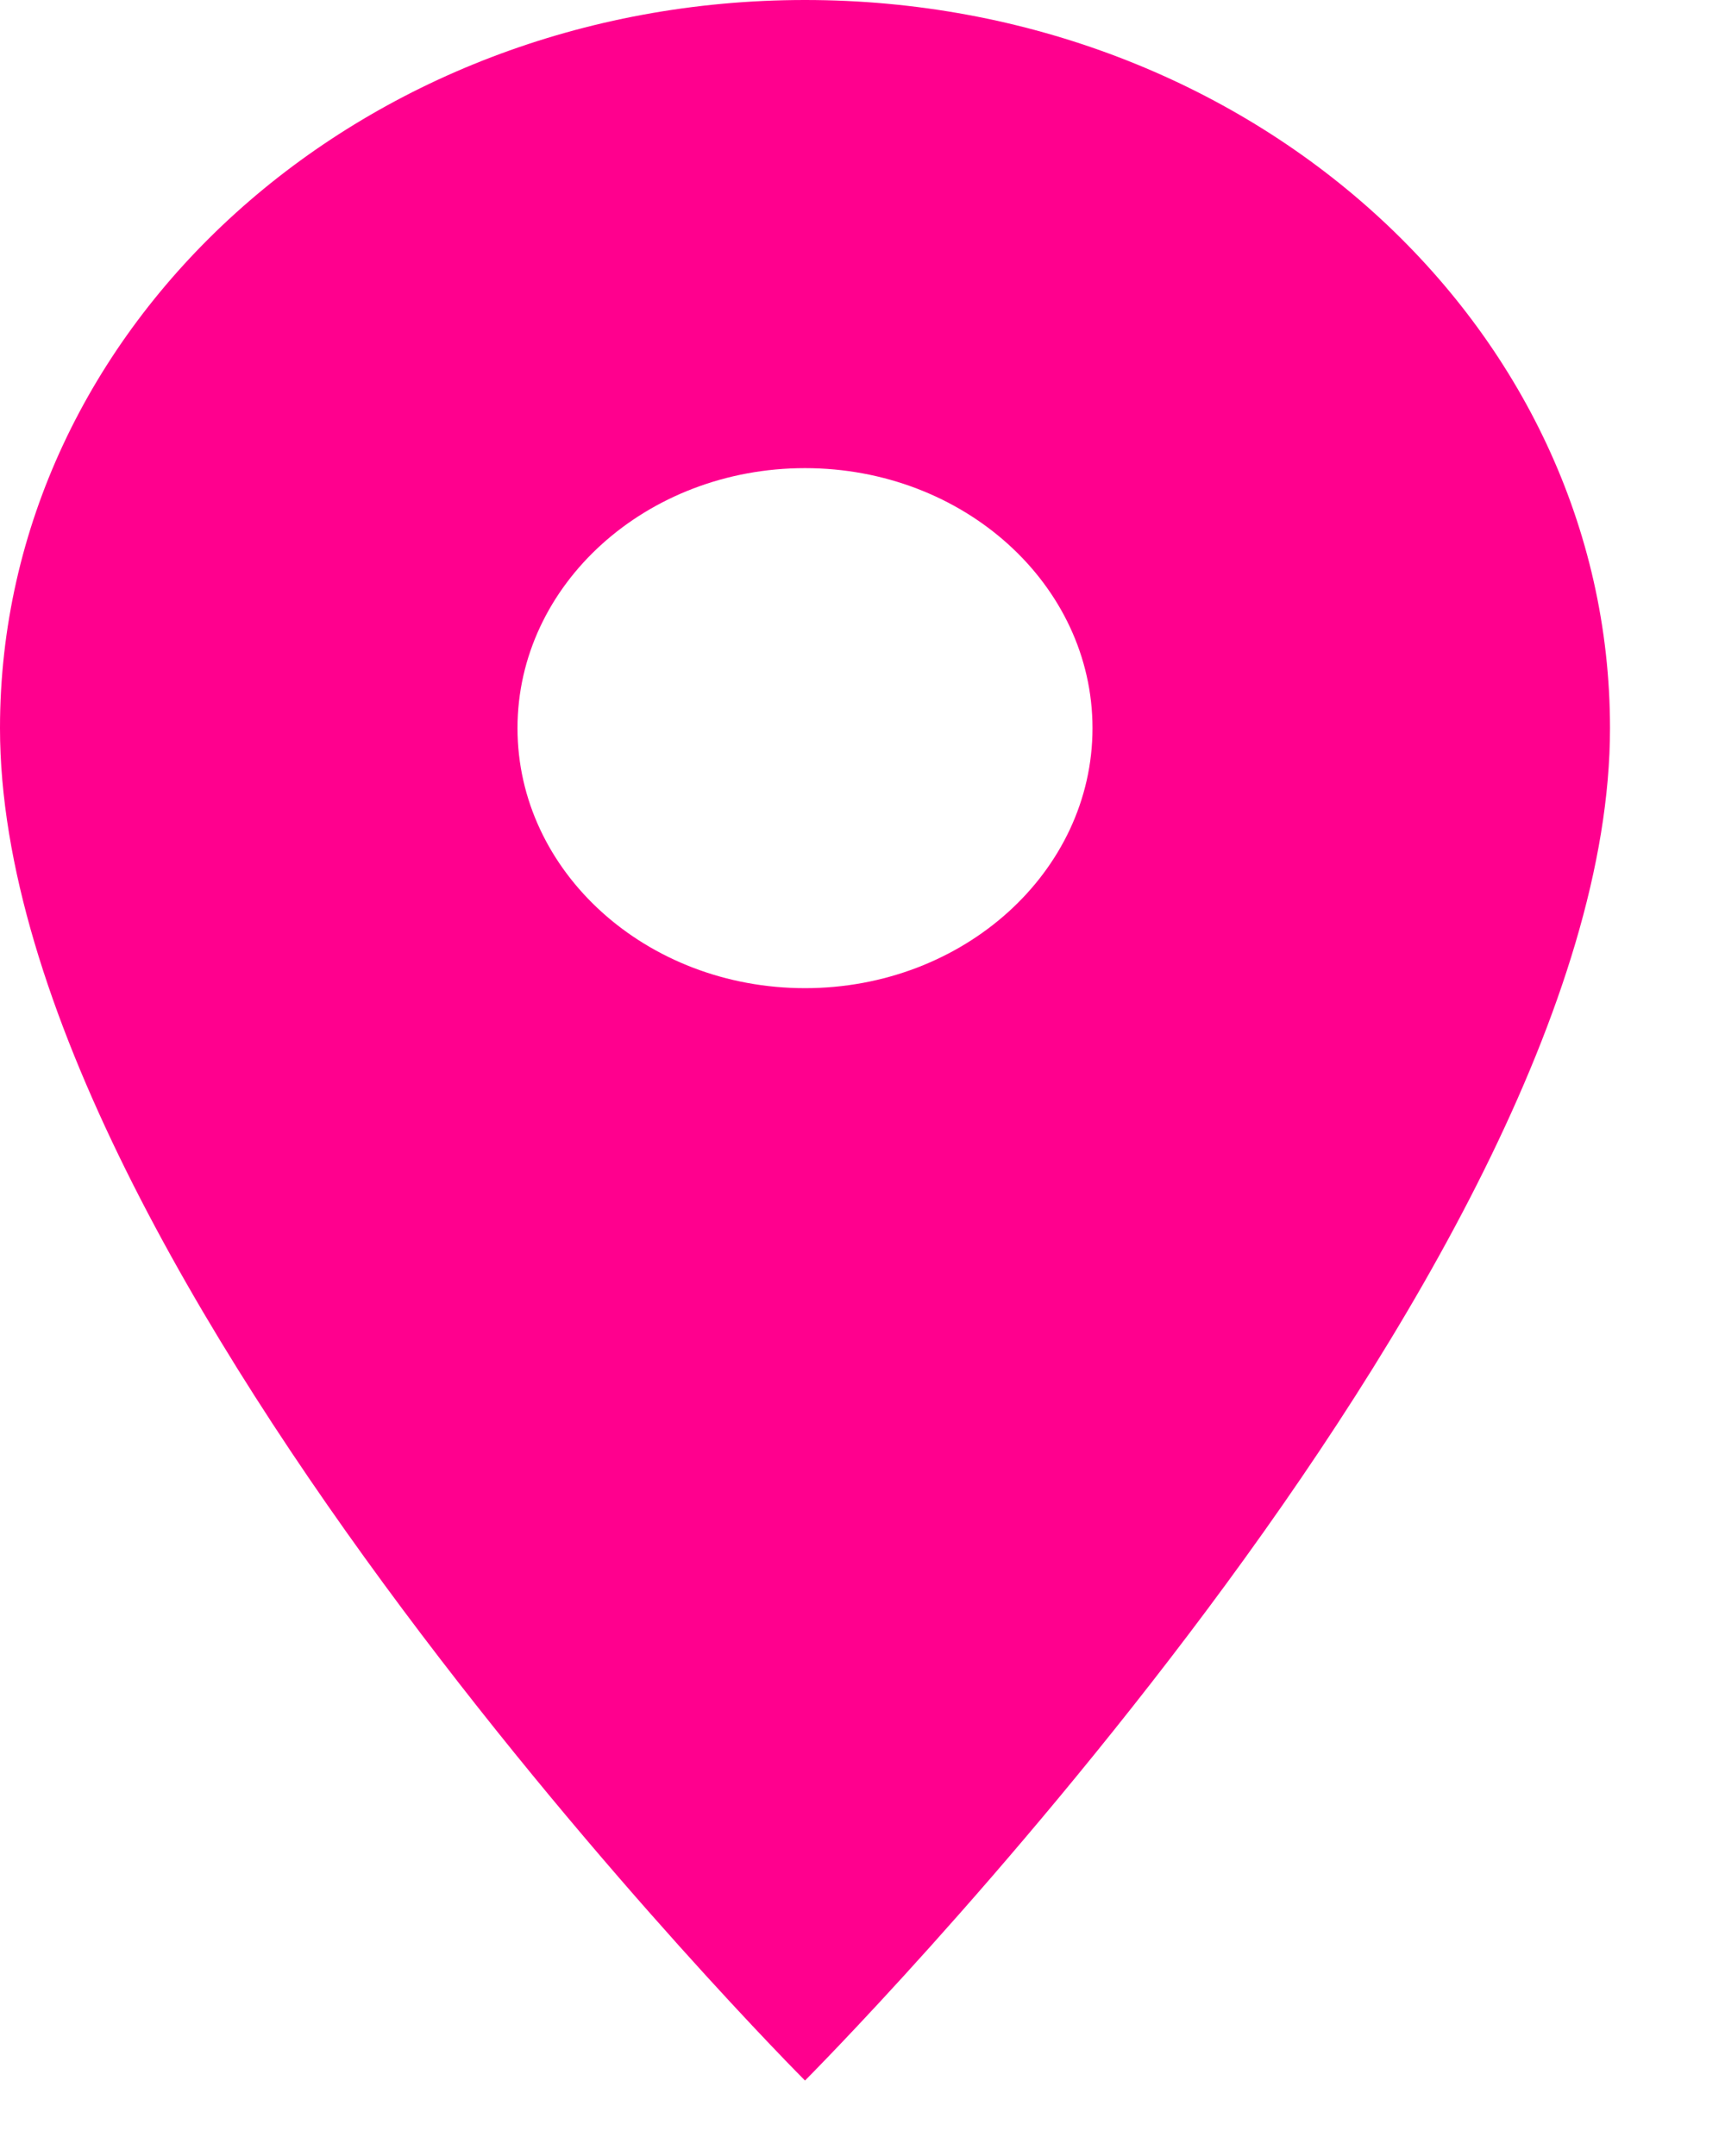<svg width="12" height="15" viewBox="0 0 12 15" fill="none" xmlns="http://www.w3.org/2000/svg">
<path d="M5.6 0C2.504 0 0 2.265 0 5.066C0 8.866 5.6 14.475 5.6 14.475C5.6 14.475 11.2 8.866 11.2 5.066C11.2 2.265 8.696 0 5.6 0ZM5.6 6.875C4.496 6.875 3.6 6.065 3.6 5.066C3.6 4.067 4.496 3.257 5.6 3.257C6.704 3.257 7.6 4.067 7.6 5.066C7.6 6.065 6.704 6.875 5.6 6.875Z" fill="#FF008E"/>
</svg>
